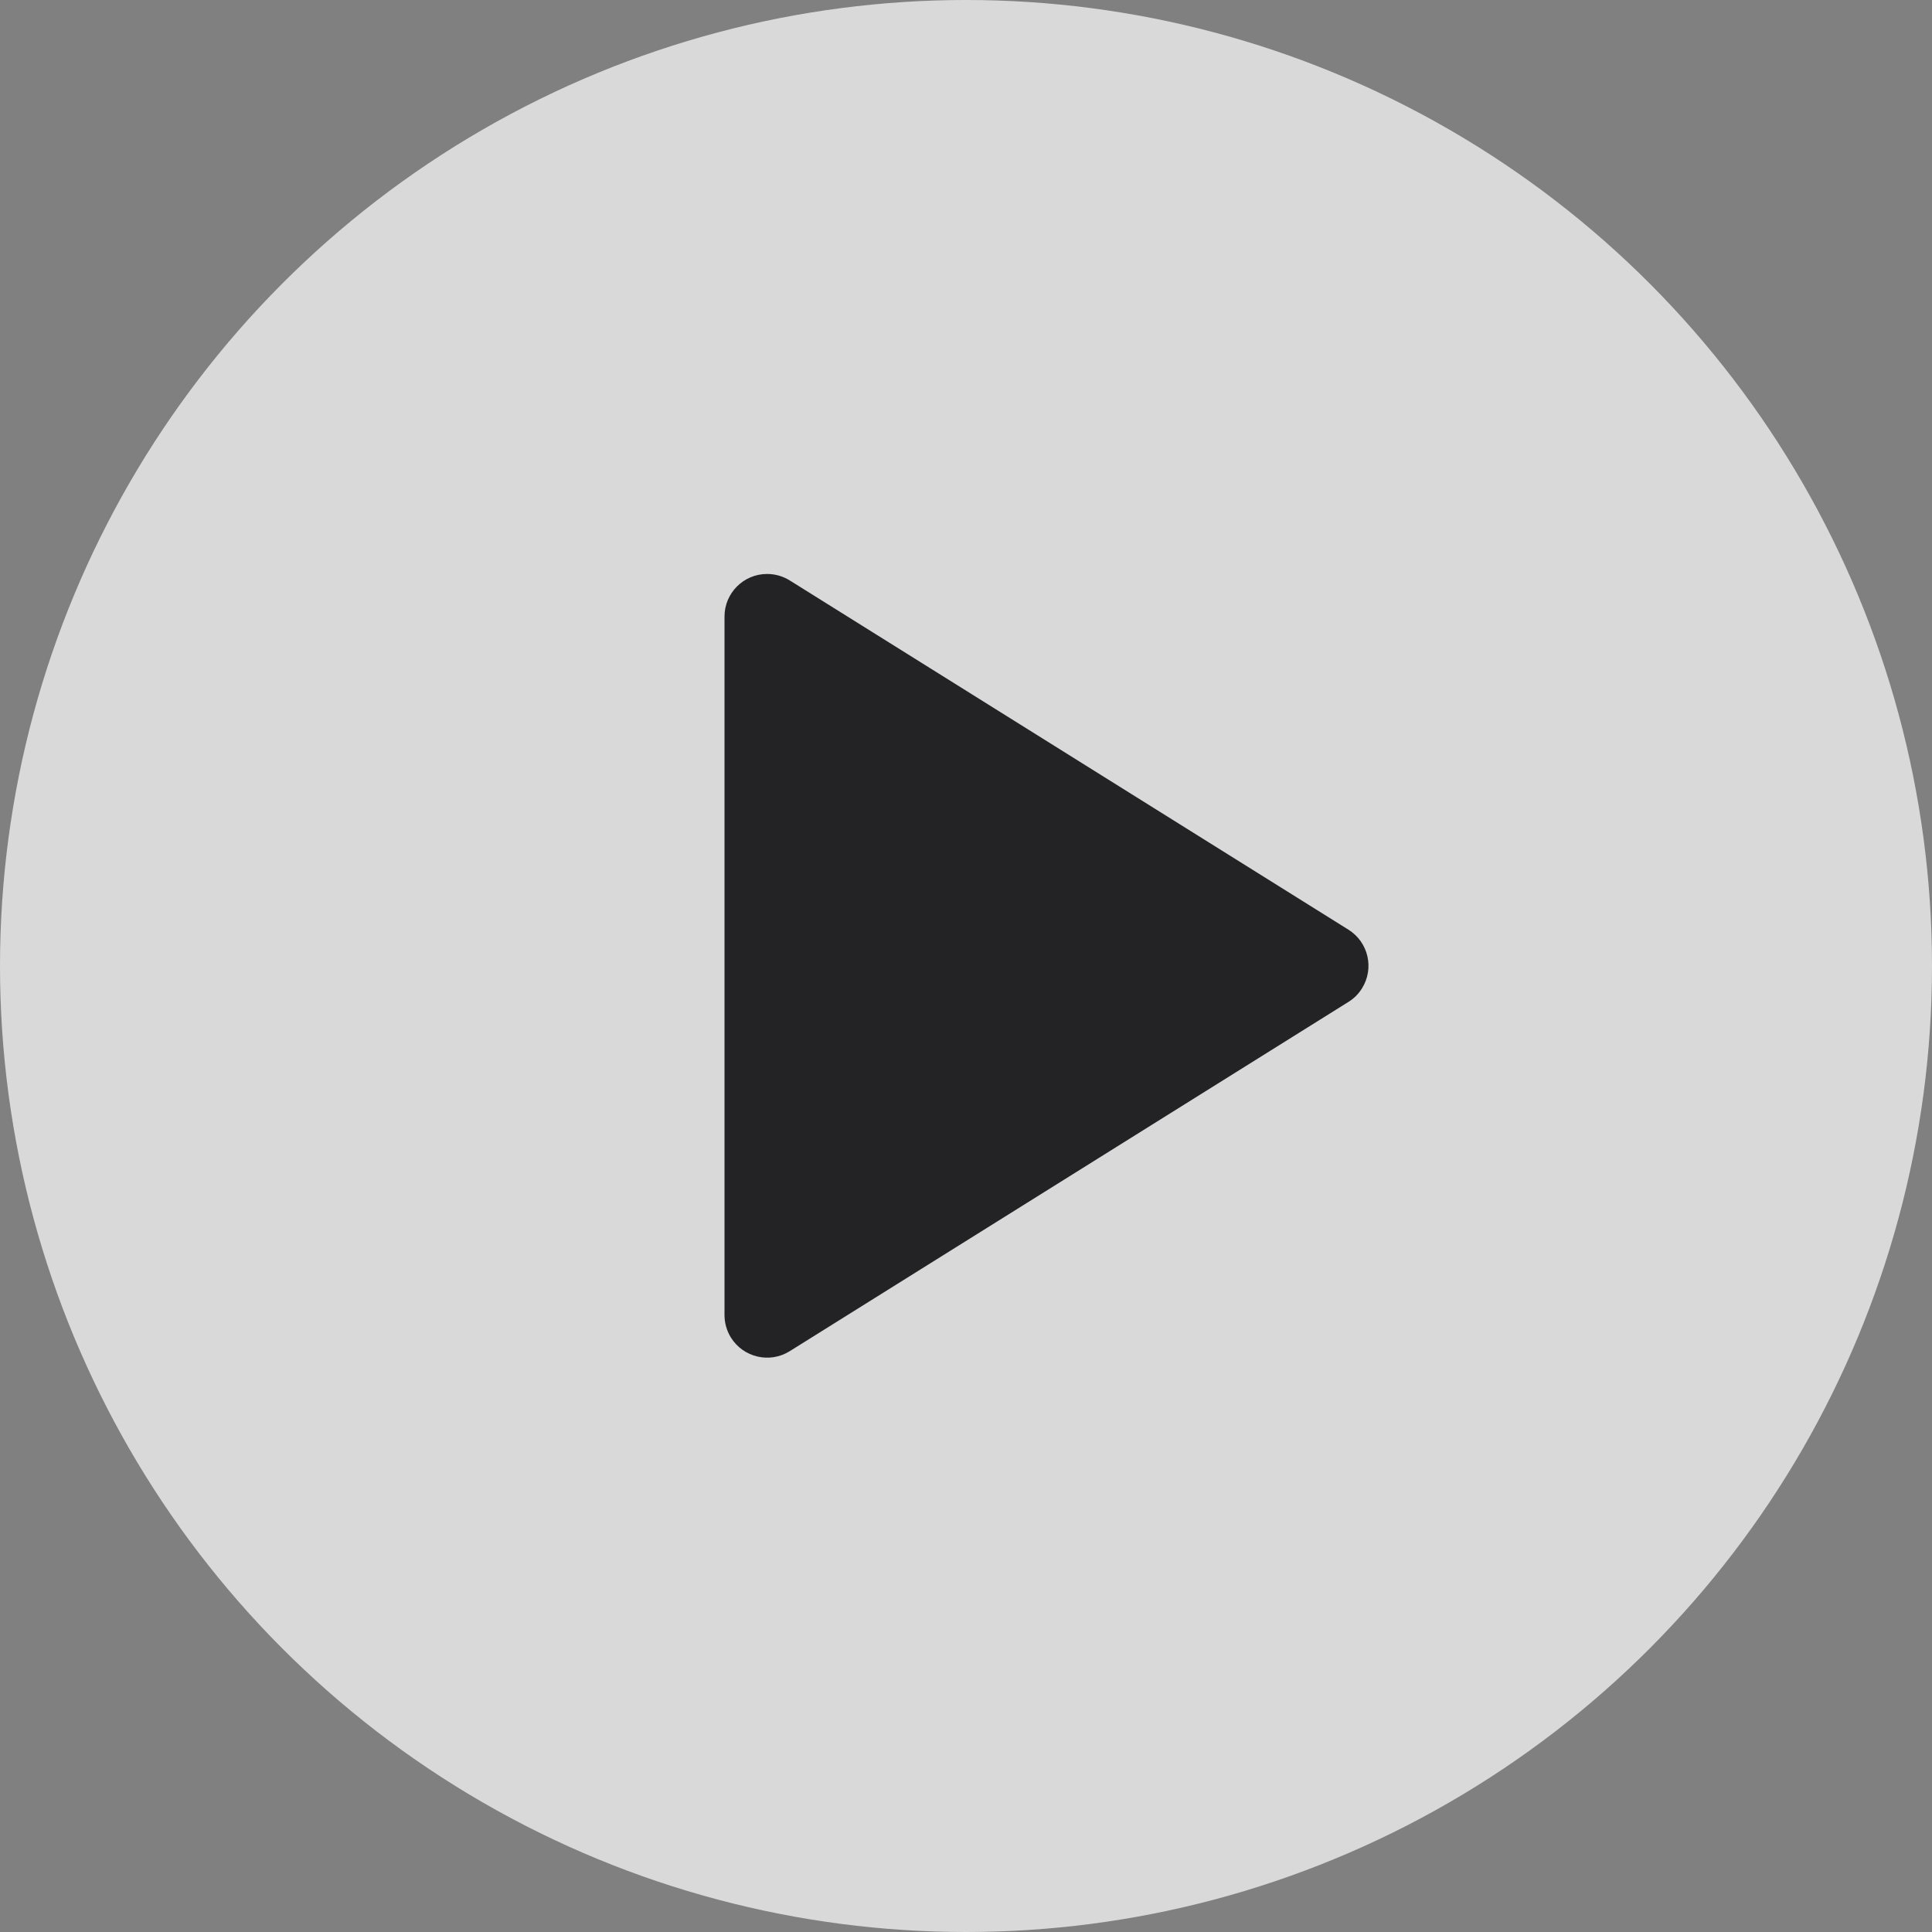 <svg width="24" height="24" viewBox="0 0 24 24" fill="none" xmlns="http://www.w3.org/2000/svg"><rect x="0" y="0" width="24" height="24" fill="#808080" stroke="none"/><circle cx="12" cy="12" r="12" fill="white" fill-opacity="0.7"></circle><path d="M16.751 12.446L9.81 16.785C9.562 16.94 9.235 16.864 9.08 16.616C9.028 16.532 9 16.435 9 16.336V7.659C9 7.367 9.237 7.13 9.529 7.13C9.629 7.13 9.726 7.158 9.81 7.21L16.751 11.549C16.999 11.704 17.074 12.03 16.919 12.278C16.877 12.346 16.819 12.404 16.751 12.446Z" fill="#232325"></path></svg>